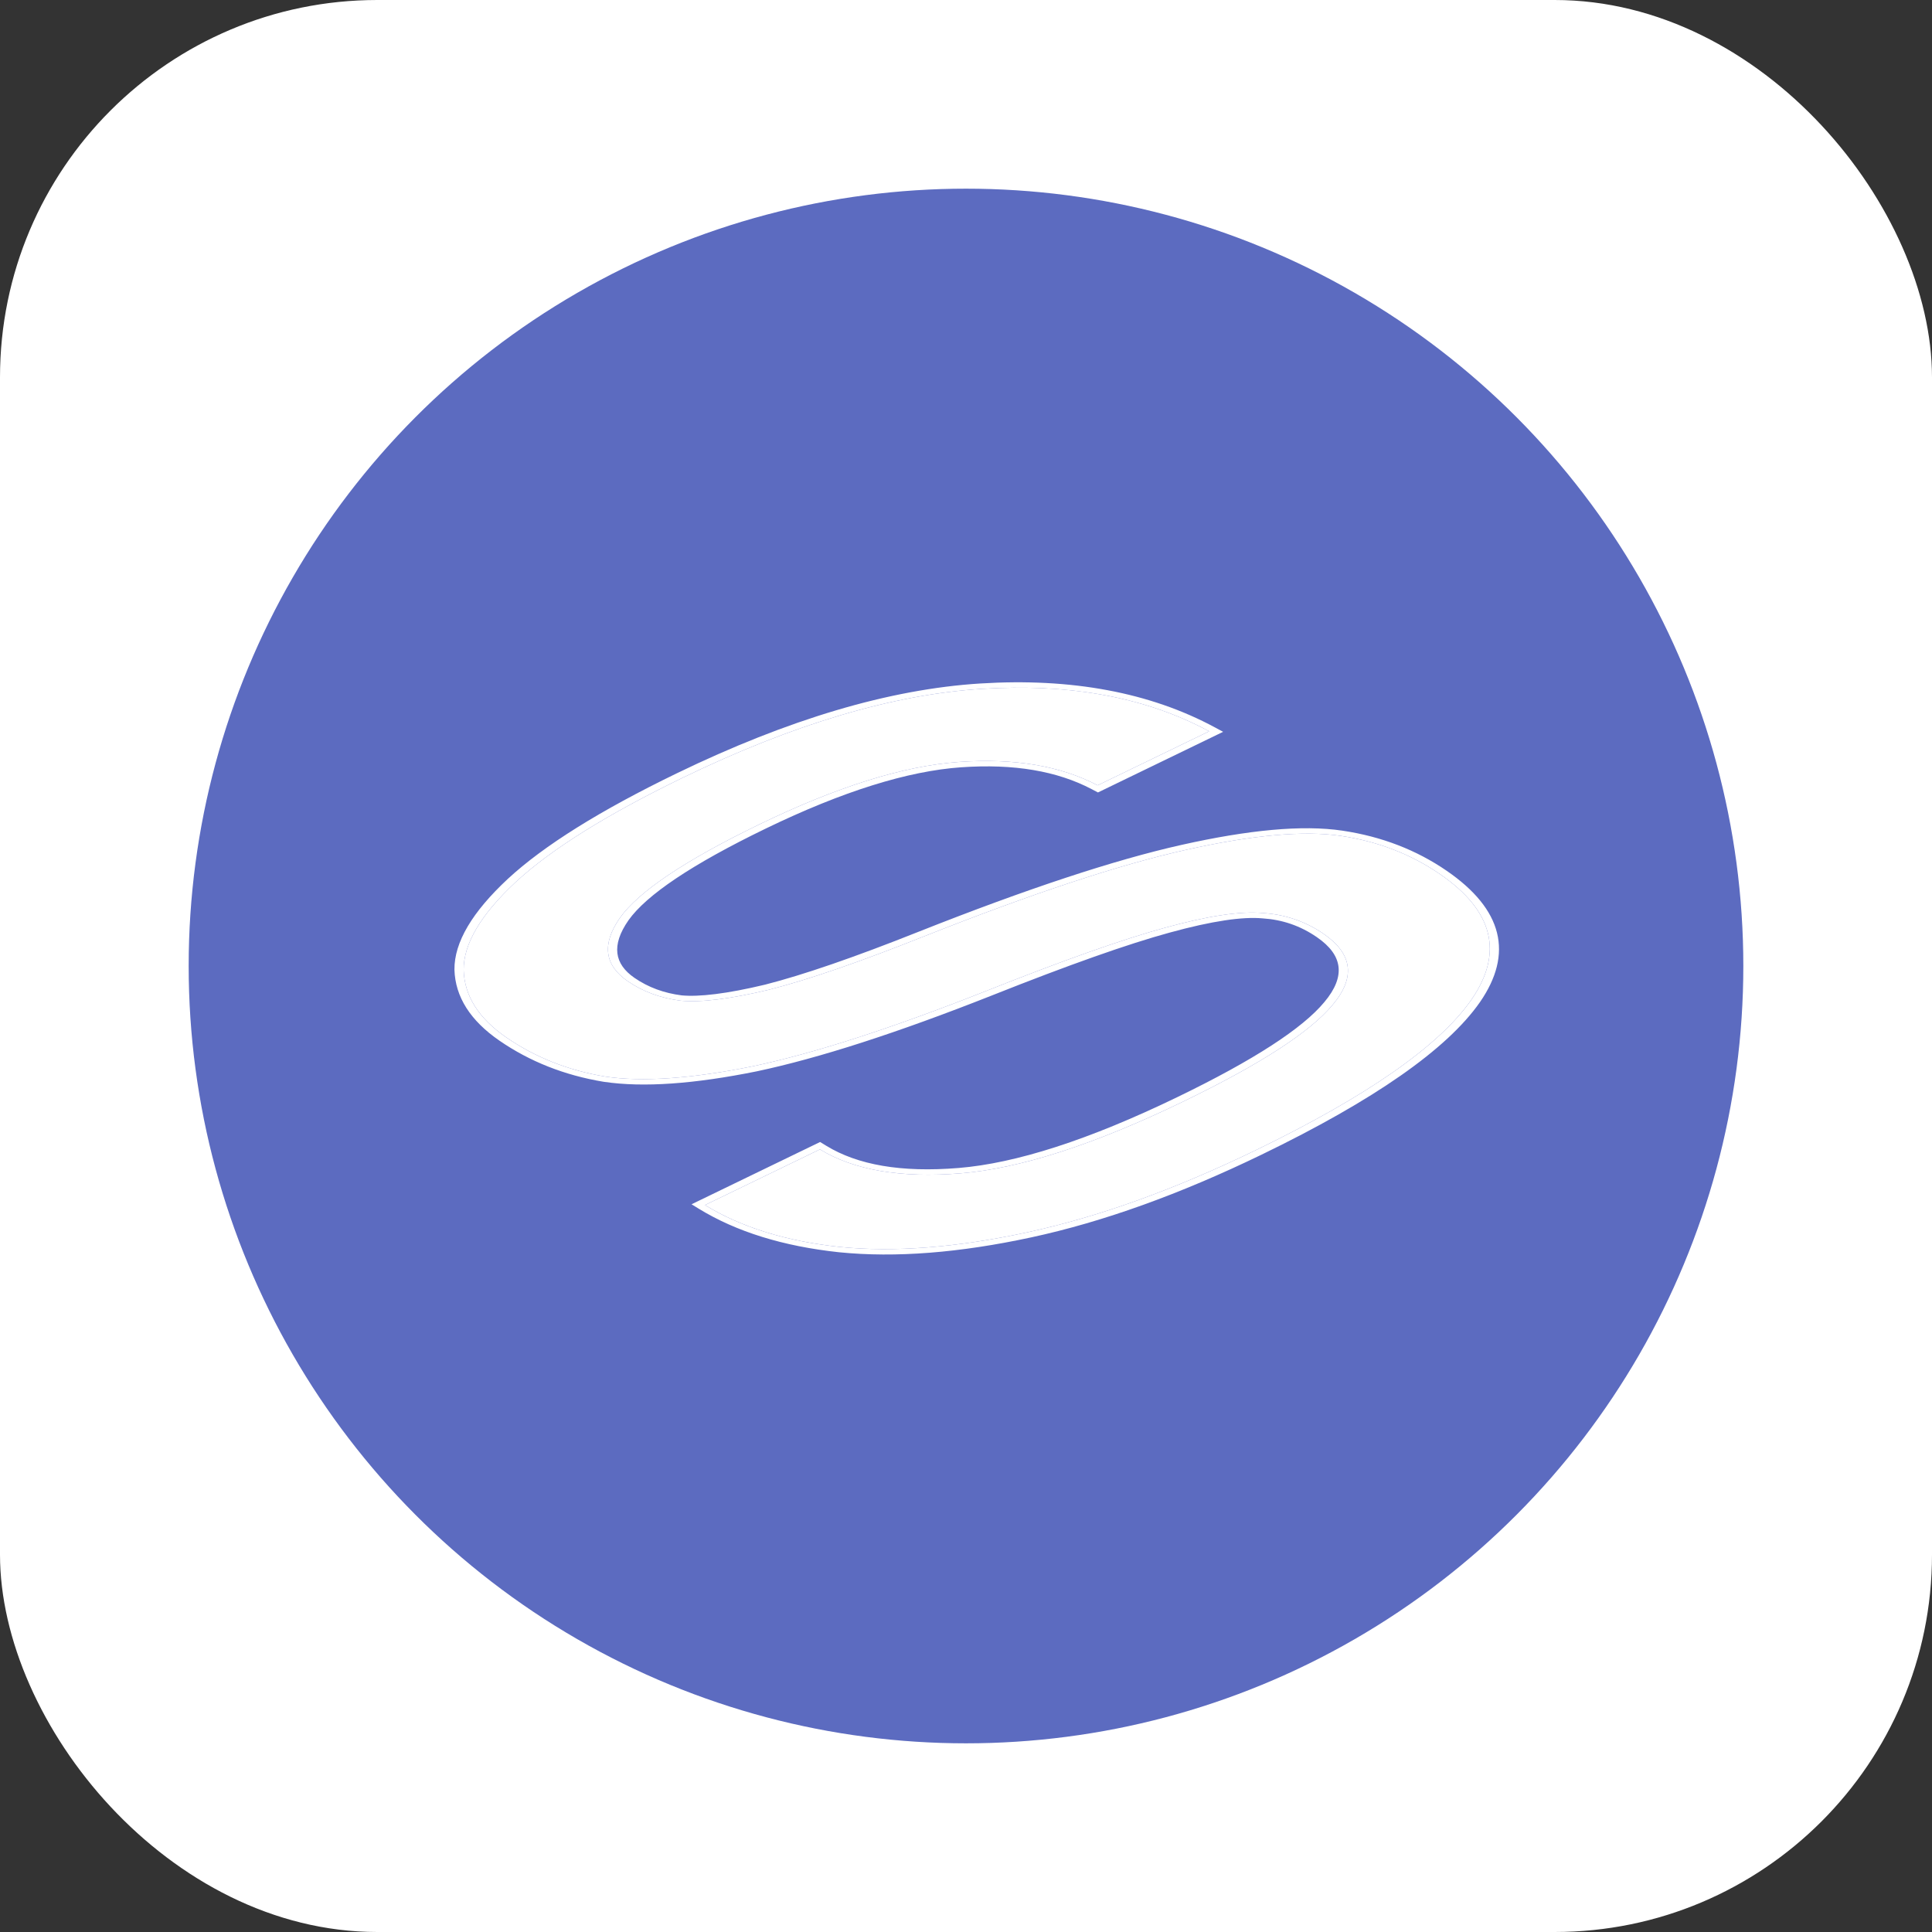 <svg width="512" height="512" viewBox="0 0 512 512" fill="none" xmlns="http://www.w3.org/2000/svg">
<rect x="0" y="0" width="512" height="512" fill="#333333" stroke="none"/>
<rect width="512" height="512" rx="100" fill="white"/>
<circle cx="256" cy="256" r="206" fill="#5C6BC0"/>
<path d="M332.671 304.869C311.158 315.29 291.034 322.522 272.3 326.565C253.566 330.608 236.991 331.904 222.574 330.451C208.308 328.926 196.393 325.226 186.829 319.351L217.293 304.594C226.352 310.121 238.786 312.238 254.594 310.944C270.403 309.65 290.117 303.283 313.736 291.841C334.045 282.003 347.183 273.493 353.151 266.31C359.268 259.055 358.477 252.778 350.777 247.481C345.98 244.18 340.613 242.34 334.677 241.96C328.765 241.42 320.135 242.714 308.788 245.843C297.592 248.898 281.758 254.496 261.288 262.636C236.377 272.484 215.785 279.129 199.512 282.572C183.262 285.855 170.23 286.766 160.415 285.305C150.624 283.684 141.879 280.224 134.179 274.926C126.857 269.889 123.088 263.945 122.872 257.094C122.806 250.17 127.4 242.395 136.652 233.769C146.056 225.07 160.837 215.838 180.996 206.072C210.331 191.862 236.75 184.022 260.252 182.554C283.753 181.085 303.816 184.834 320.439 193.802L290.877 208.122C281.066 202.959 268.833 200.892 254.18 201.923C239.527 202.953 221.895 208.46 201.285 218.444C181.577 227.99 169.242 236.26 164.279 243.252C159.467 250.171 160.154 255.758 166.339 260.014C170.378 262.793 175.066 264.518 180.4 265.19C185.759 265.702 193.573 264.729 203.843 262.27C214.137 259.651 227.888 254.914 245.097 248.058C273.57 236.781 296.608 229.173 314.212 225.234C331.815 221.295 345.524 220.056 355.339 221.517C365.154 222.978 373.912 226.358 381.612 231.656C395.75 241.383 398.531 252.468 389.954 264.91C381.402 277.193 362.307 290.512 332.671 304.869Z" fill="white"/>
<path fill-rule="evenodd" clip-rule="evenodd" d="M222.351 331.859L222.338 331.858C207.569 330.279 195.126 326.429 185.133 320.291L183.267 319.145L217.331 302.643L218.982 303.65C227.279 308.713 238.786 310.777 254.056 309.527C269.213 308.287 288.531 302.119 312.088 290.708C332.342 280.897 345.182 272.527 350.938 265.598L350.944 265.591C353.882 262.108 355.068 258.966 354.712 256.145C354.359 253.349 352.483 250.764 348.977 248.352C344.534 245.295 339.762 243.711 334.619 243.381L334.562 243.378L334.505 243.372C329.371 242.904 321.299 244.025 309.977 247.147L309.969 247.149C298.939 250.159 283.223 255.71 262.773 263.842L262.768 263.844C237.802 273.712 217.036 280.425 200.51 283.922L200.494 283.925L200.479 283.928C184.09 287.24 170.525 288.255 160.008 286.689L159.975 286.684L159.942 286.679C149.57 284.962 140.378 281.302 132.379 275.798C124.622 270.462 120.658 264.166 120.432 256.998L120.432 256.989L120.432 256.98C120.362 249.694 125.186 241.67 134.555 232.936L134.559 232.932C144.127 224.08 159.092 214.751 179.348 204.939C208.82 190.662 235.641 182.64 259.789 181.131C283.927 179.623 304.757 183.483 322.006 192.788L324.141 193.94L290.969 210.009L289.335 209.149C280.198 204.341 268.753 202.353 254.673 203.343C240.684 204.326 223.456 209.636 202.932 219.577C183.281 229.097 171.298 237.202 166.548 243.891C161.909 250.562 162.846 255.5 168.139 259.142C171.82 261.674 175.978 263.187 180.651 263.785C185.297 264.215 192.564 263.379 202.737 260.944C212.838 258.373 226.448 253.691 243.611 246.853L243.616 246.851C272.132 235.557 295.334 227.884 313.175 223.892C330.868 219.932 345.158 218.556 355.746 220.132C366.173 221.685 375.4 225.272 383.412 230.784C390.773 235.849 395.246 241.32 396.715 247.177C398.181 253.021 396.633 259.151 392.228 265.541L392.225 265.545C383.472 278.116 364.059 291.596 334.318 306.002C312.689 316.48 292.353 323.803 273.311 327.913C254.347 332.005 237.339 333.369 222.363 331.86L222.351 331.859ZM203.843 262.27C193.573 264.729 185.759 265.702 180.4 265.19C175.065 264.518 170.378 262.793 166.339 260.014C160.153 255.758 159.467 250.171 164.279 243.252C169.242 236.26 181.577 227.99 201.285 218.444C221.895 208.46 239.527 202.953 254.18 201.923C268.833 200.892 281.066 202.959 290.877 208.122L320.439 193.802C319.805 193.46 319.166 193.125 318.522 192.798C302.28 184.556 282.857 181.141 260.252 182.554C236.75 184.022 210.331 191.862 180.995 206.072C160.837 215.838 146.055 225.07 136.652 233.769C127.399 242.395 122.806 250.17 122.872 257.094C123.088 263.945 126.857 269.889 134.179 274.926C141.879 280.224 150.624 283.684 160.415 285.305C170.23 286.766 183.262 285.855 199.512 282.572C215.785 279.129 236.377 272.484 261.288 262.636C281.758 254.496 297.592 248.898 308.788 245.843C320.135 242.714 328.765 241.42 334.677 241.96C340.613 242.34 345.98 244.18 350.777 247.481C358.477 252.778 359.268 259.055 353.151 266.31C347.183 273.493 334.045 282.003 313.735 291.841C290.116 303.283 270.403 309.65 254.594 310.944C238.786 312.238 226.352 310.121 217.293 304.594L186.829 319.351C187.418 319.713 188.017 320.067 188.624 320.413C197.871 325.674 209.188 329.02 222.574 330.451C236.991 331.904 253.566 330.608 272.3 326.565C291.034 322.522 311.158 315.29 332.671 304.869C362.307 290.512 381.402 277.193 389.954 264.91C398.531 252.468 395.75 241.383 381.612 231.656C373.911 226.358 365.154 222.978 355.339 221.517C345.524 220.056 331.815 221.295 314.211 225.234C296.608 229.173 273.57 236.781 245.097 248.058C227.888 254.914 214.137 259.651 203.843 262.27Z" fill="white"/>
</svg>
